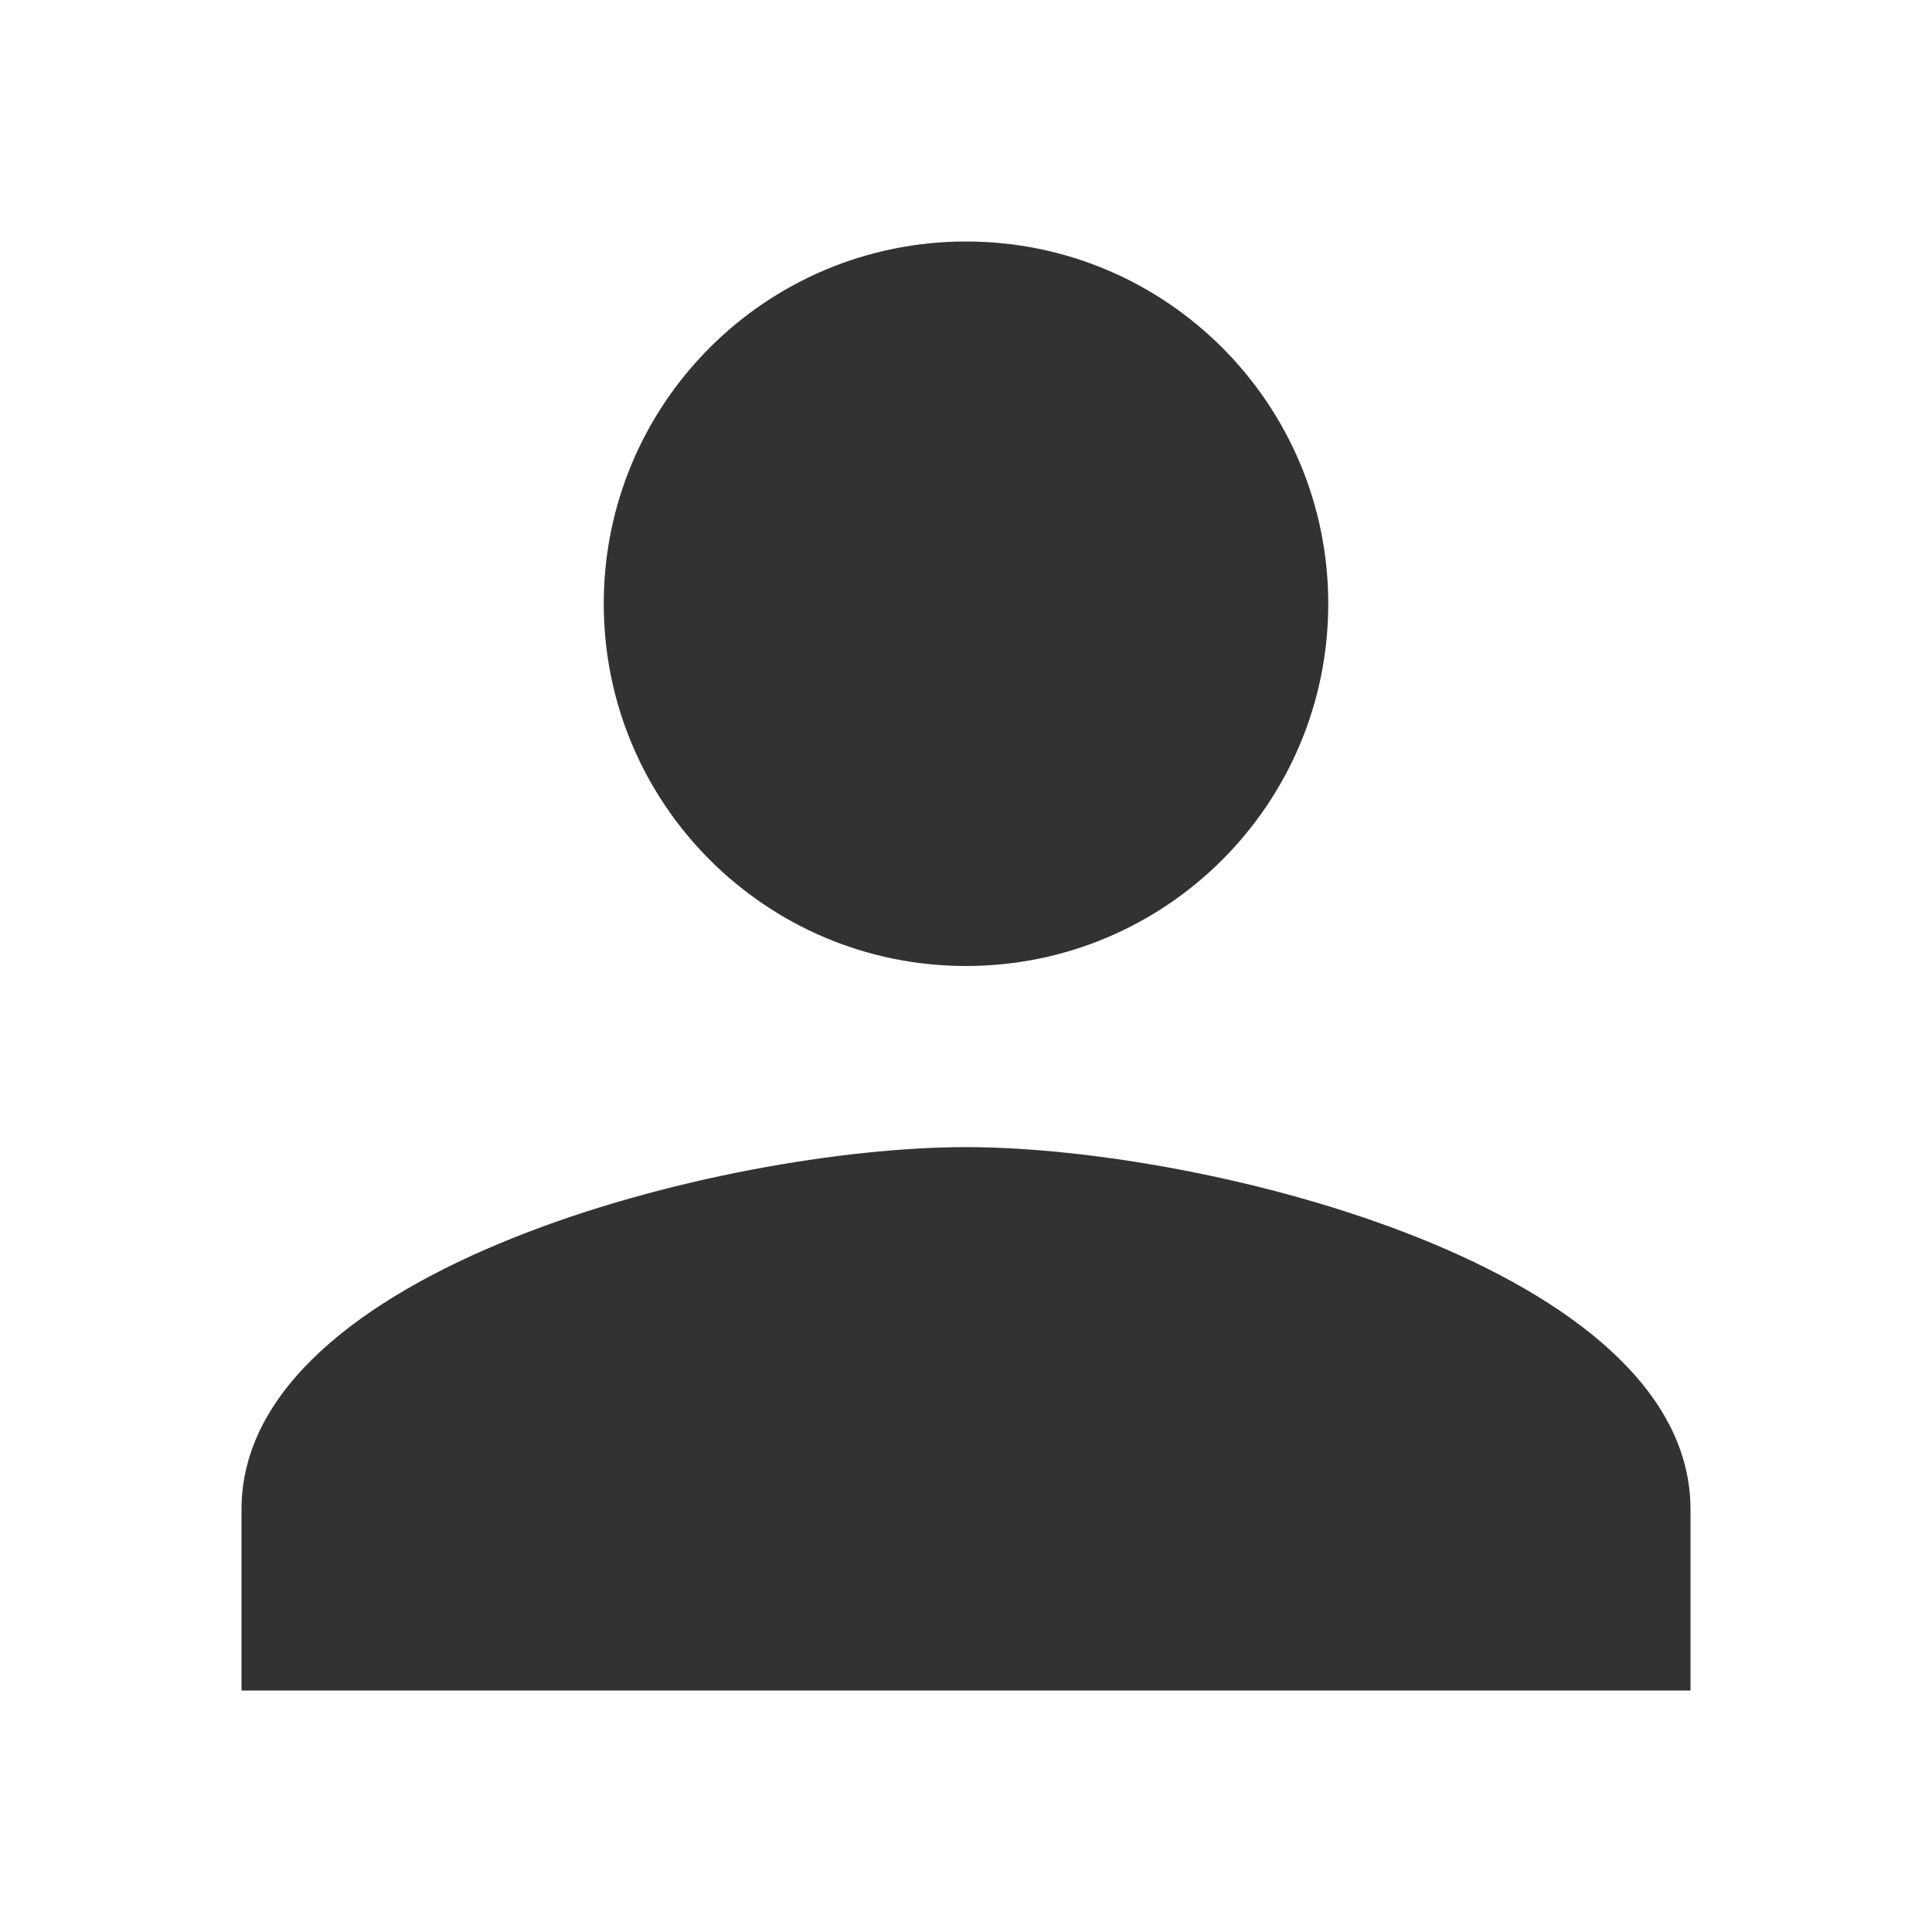 <svg width="24" height="24" viewBox="0 0 24 24" fill="none" xmlns="http://www.w3.org/2000/svg">
<path d="M12 12C14.486 12 16.5 9.986 16.5 7.5C16.5 5.014 14.486 3 12 3C9.514 3 7.5 5.014 7.5 7.5C7.5 9.986 9.514 12 12 12ZM12 14.25C8.996 14.25 3 15.758 3 18.75V21H21V18.75C21 15.758 15.004 14.25 12 14.25Z" fill="#323232"/>
</svg>
